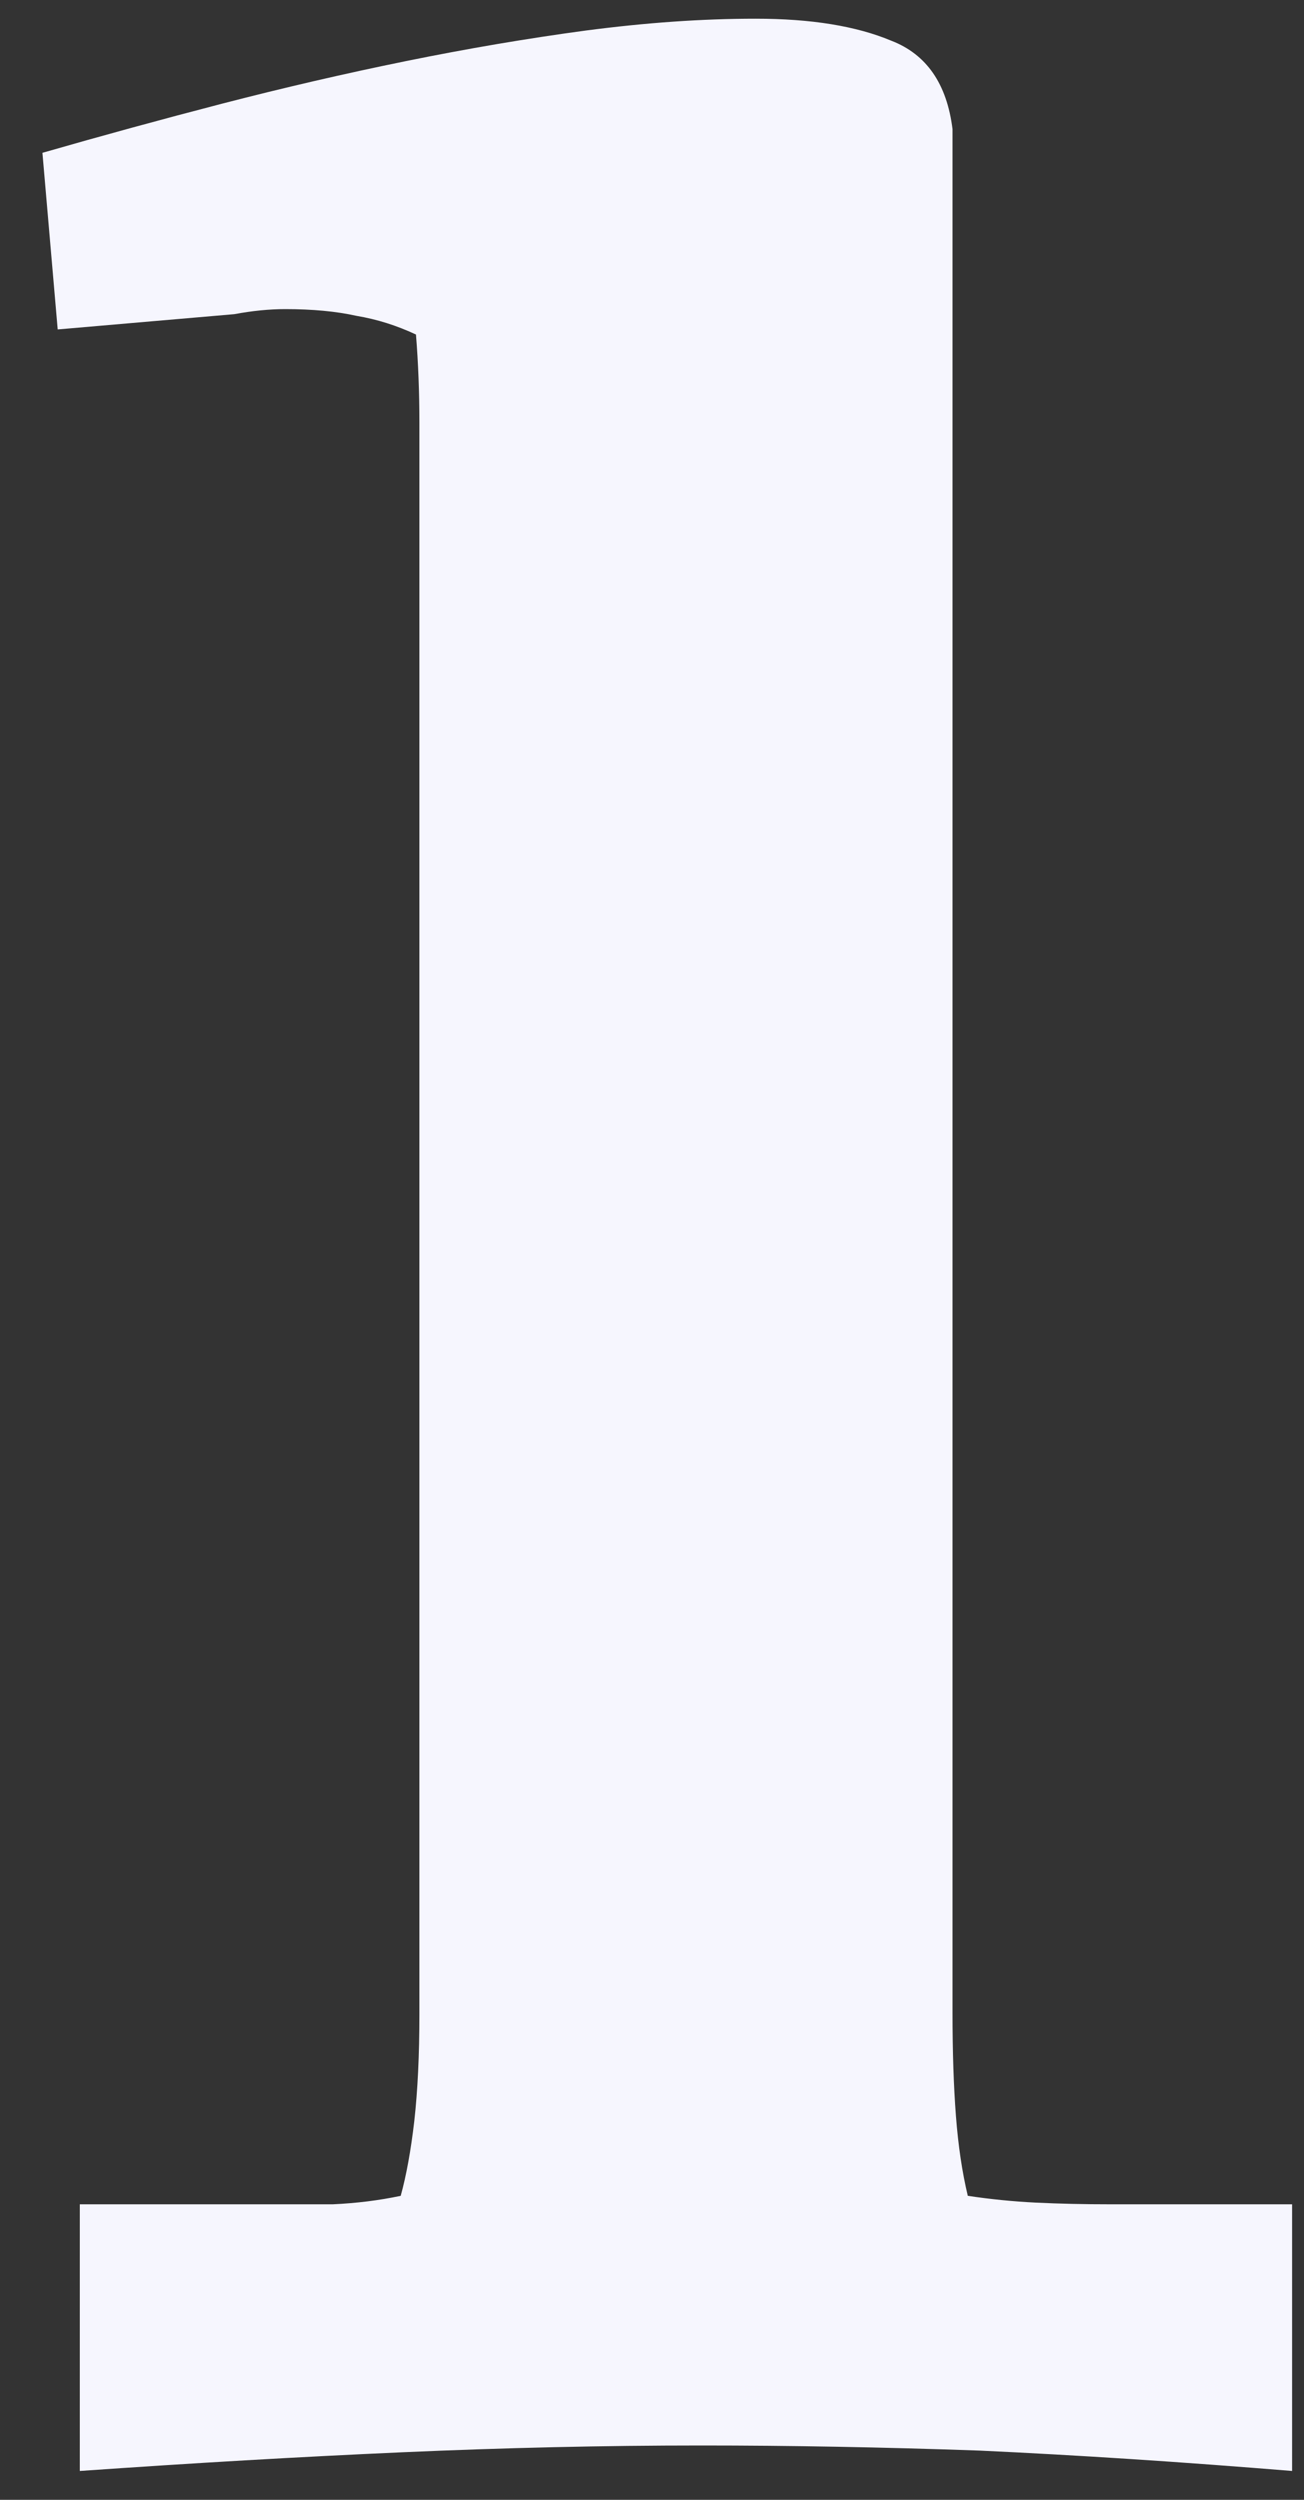 <svg width="24" height="46" viewBox="0 0 24 46" fill="none" xmlns="http://www.w3.org/2000/svg">
<rect x="0" y="0" width="24" height="46" fill="#333333" stroke="none"/>
<path d="M17.531 2.375V37.031C17.531 37.76 17.552 38.396 17.594 38.938C17.635 39.479 17.708 39.969 17.812 40.406C18.229 40.469 18.646 40.51 19.062 40.531C19.5 40.552 19.958 40.562 20.438 40.562H23.781V45.469C21.74 45.302 19.823 45.177 18.031 45.094C16.24 45.031 14.531 45 12.906 45C11.115 45 9.281 45.042 7.406 45.125C5.531 45.208 3.552 45.323 1.469 45.469V40.562H4.75C5.229 40.562 5.688 40.562 6.125 40.562C6.562 40.542 6.979 40.49 7.375 40.406C7.479 40.031 7.562 39.573 7.625 39.031C7.688 38.469 7.719 37.812 7.719 37.062V9.469C7.719 8.885 7.719 8.323 7.719 7.781C7.719 7.219 7.698 6.677 7.656 6.156C7.302 5.99 6.938 5.875 6.562 5.812C6.188 5.729 5.75 5.688 5.25 5.688C4.958 5.688 4.646 5.719 4.312 5.781L1.062 6.062L0.781 2.812C1.865 2.5 2.969 2.198 4.094 1.906C5.219 1.615 6.344 1.354 7.469 1.125C8.594 0.896 9.698 0.708 10.781 0.562C11.885 0.417 12.927 0.344 13.906 0.344C14.927 0.344 15.76 0.479 16.406 0.75C17.052 1 17.427 1.542 17.531 2.375Z" fill="#F6F6FE"/>
</svg>
